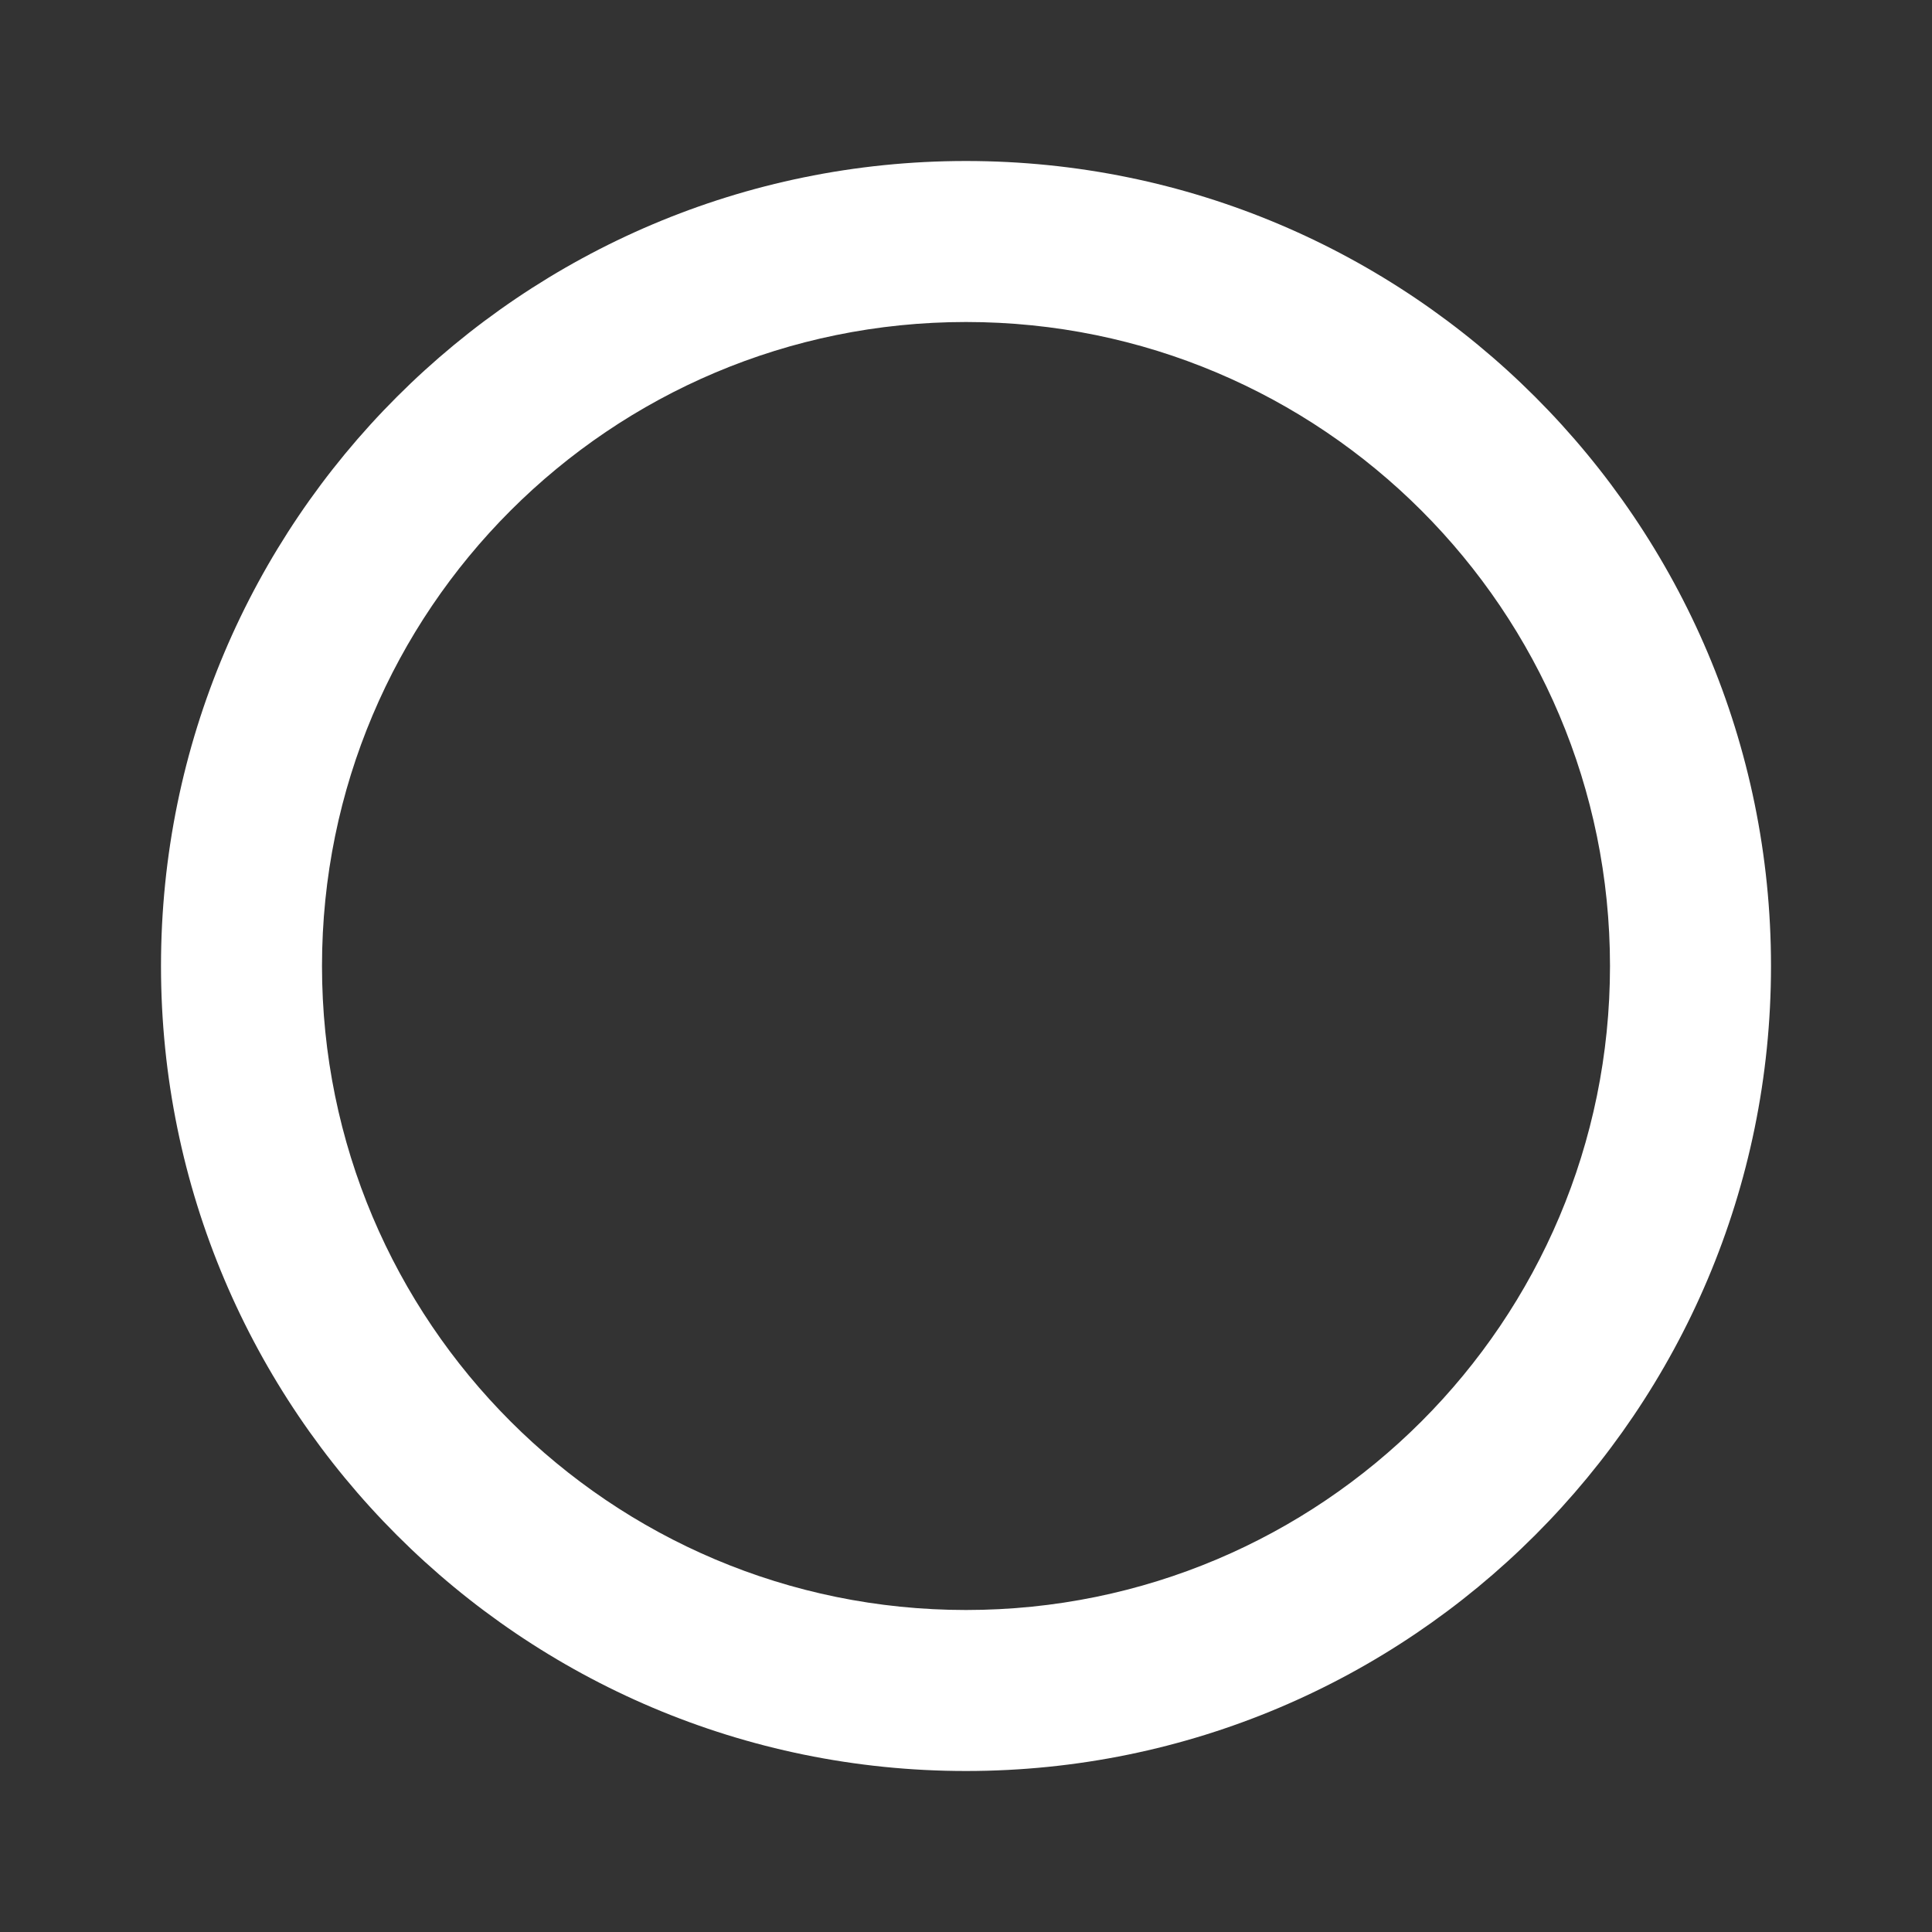 <svg fill="none" height="24" viewBox="-2 -2 24 24" width="24" xmlns="http://www.w3.org/2000/svg"><rect x="-2" y="-2" width="24" height="24" fill="#333333" stroke="none"/><path clip-rule="evenodd" d="m0 10c0-5.52 4.48-10 10-10s10 4.48 10 10c0 5.52-4.48 10-10 10s-10-4.48-10-10zm2.0 0c0 4.42 3.58 8 8 8 4.42 0 8-3.58 8-8 0-4.42-3.58-8-8-8-4.42 0-8 3.58-8 8z" fill="#fff" fill-rule="evenodd"/></svg>